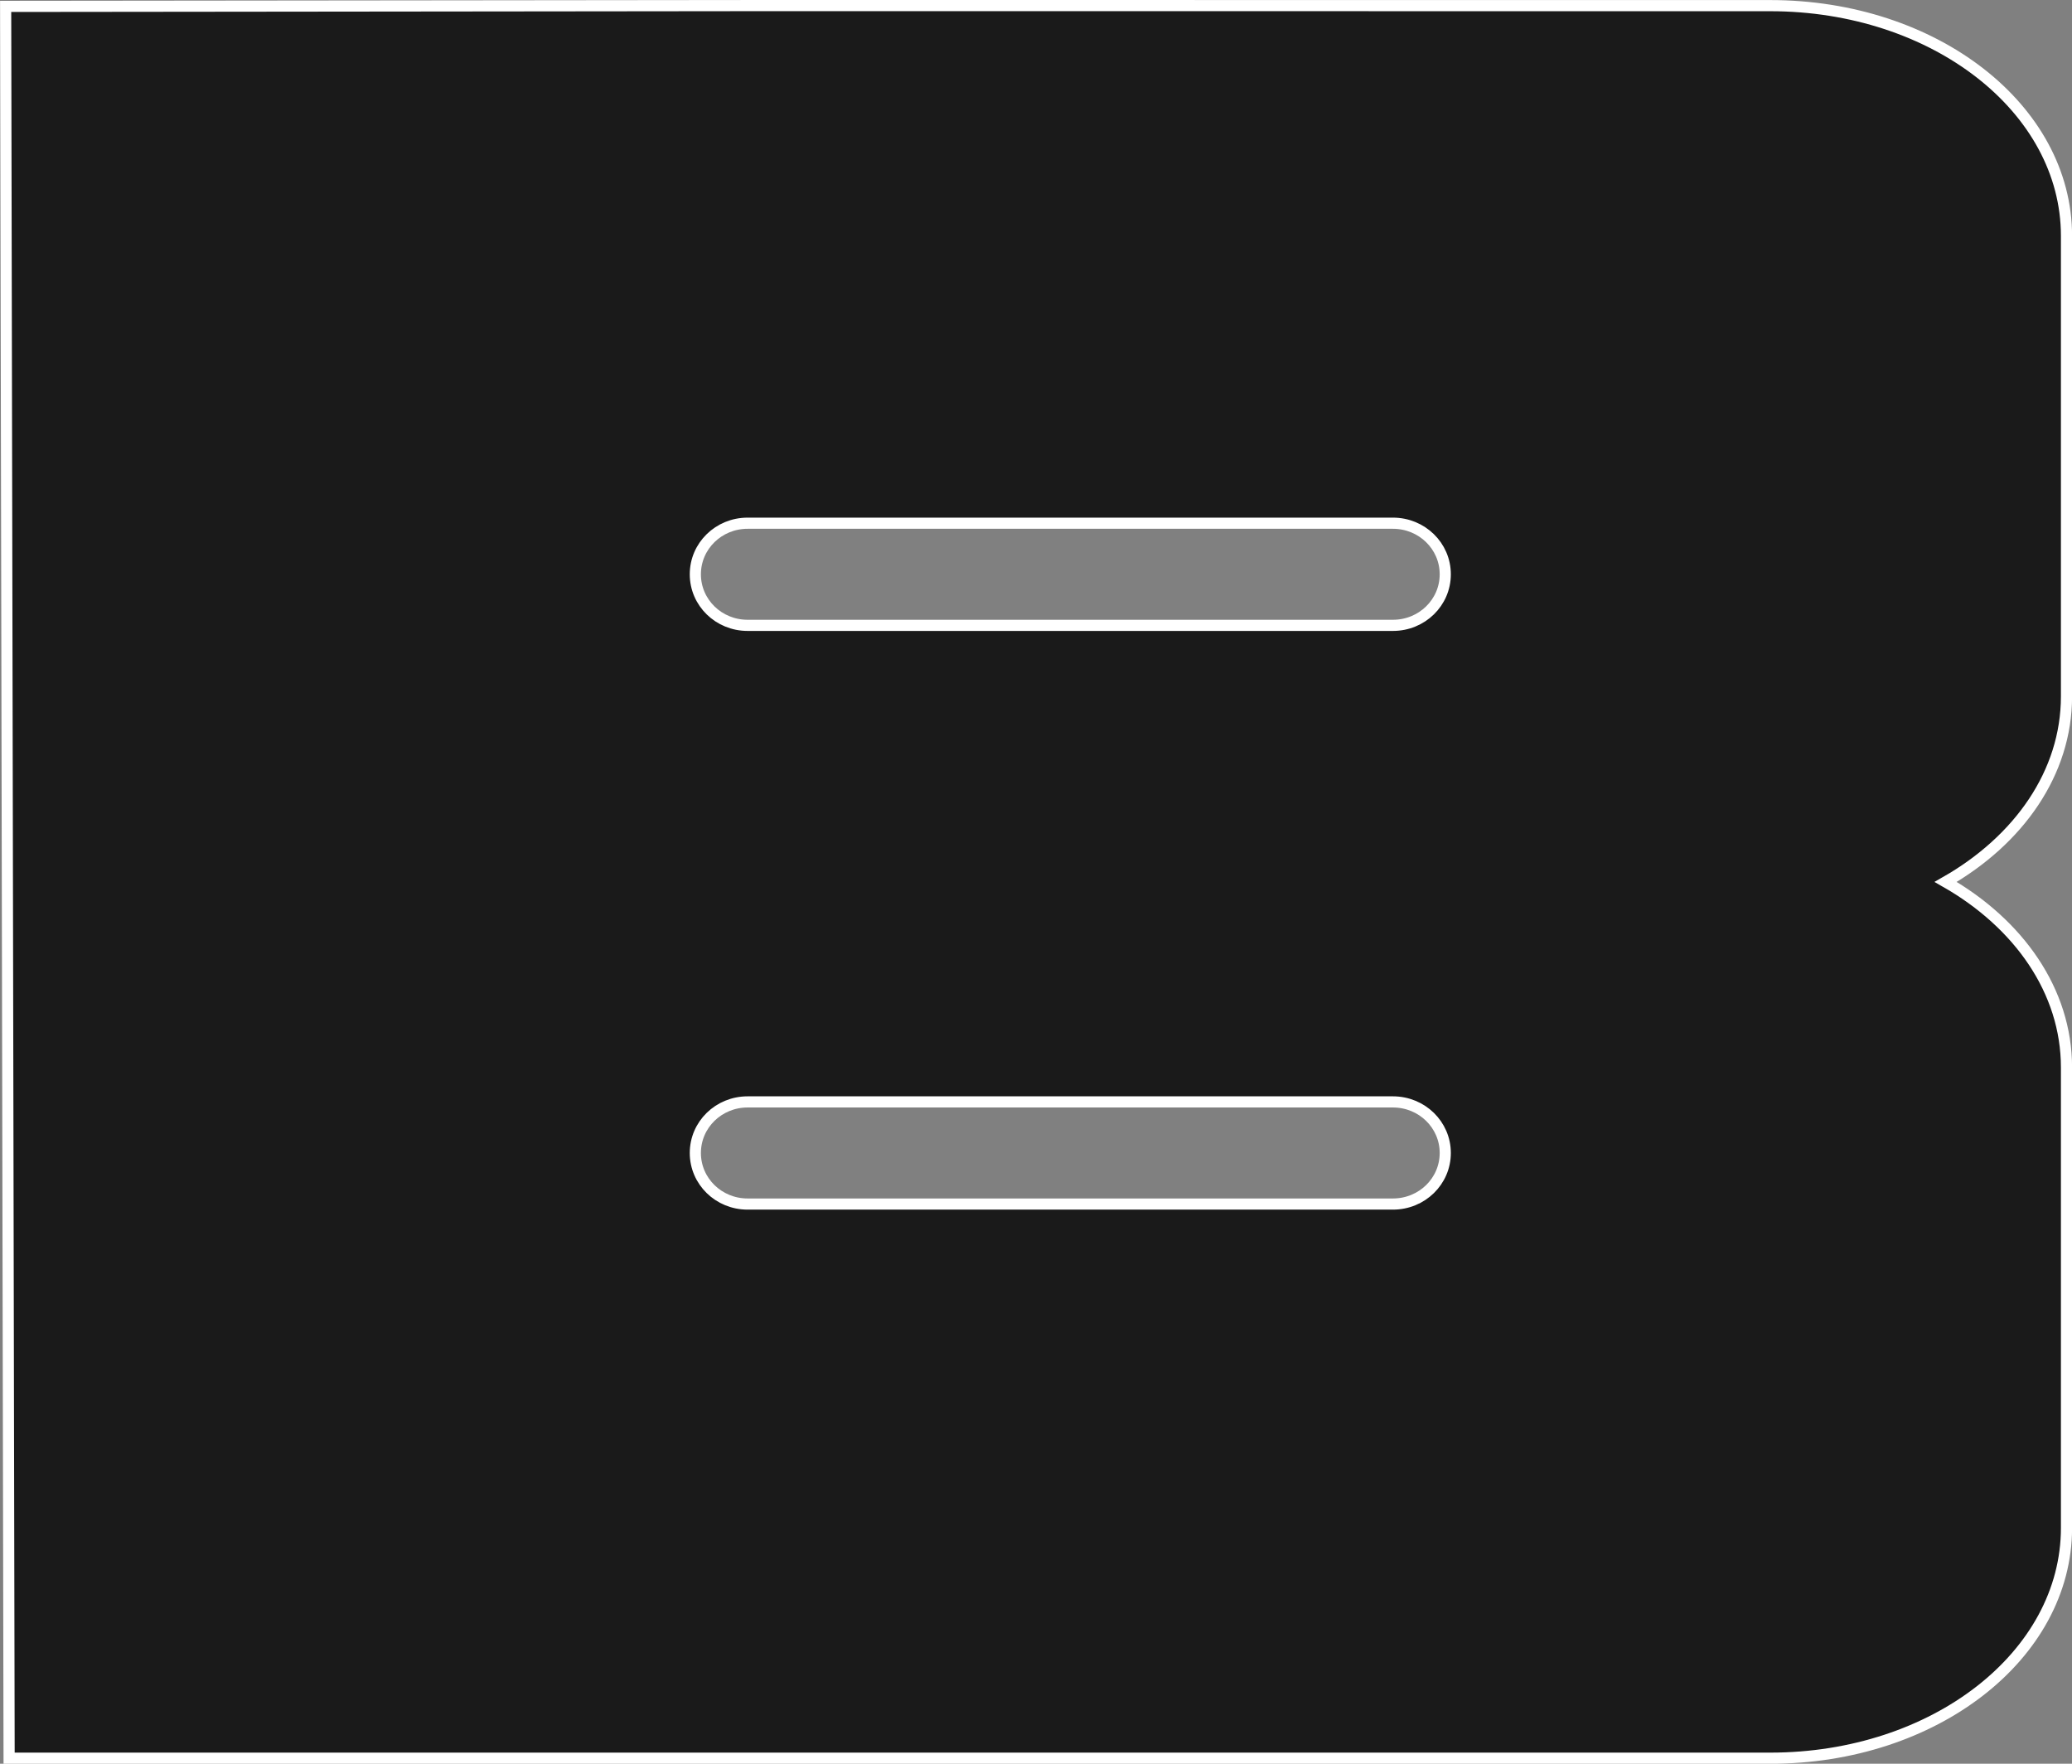 <?xml version="1.0" encoding="UTF-8" standalone="no"?>
<!-- Created with Inkscape (http://www.inkscape.org/) -->

<svg
   width="30.475mm"
   height="25.936mm"
   viewBox="0 0 30.475 25.936"
   version="1.1"
   id="svg1"
   xml:space="preserve"
   xmlns="http://www.w3.org/2000/svg"
   xmlns:svg="http://www.w3.org/2000/svg"><rect x="0" y="0" width="30.475" height="25.936" fill="#808080" stroke="none"/><defs
     id="defs1" /><g
     id="layer2"
     transform="translate(67.018,33.962)"><path
       d="m -55.748,-33.88 -11.187,0.012 0.051,25.761 h 5.81 5.326 14.767 c 2.414,0 4.357,-1.51 4.357,-3.386 v -6.772 c 0,-1.123 -0.7,-2.113 -1.777,-2.728 1.077,-0.615 1.777,-1.604 1.777,-2.728 v -6.772 c 0,-1.876 -1.943,-3.386 -4.357,-3.386 z m -0.274,7.612 h 9.491 c 0.426,0 0.77,0.335 0.77,0.751 0,0.416 -0.343,0.751 -0.77,0.751 h -9.491 c -0.426,0 -0.769,-0.335 -0.769,-0.751 0,-0.416 0.343,-0.751 0.769,-0.751 z m 0,8.51 h 9.491 c 0.426,0 0.77,0.335 0.77,0.751 0,0.416 -0.343,0.751 -0.77,0.751 h -9.491 c -0.426,0 -0.769,-0.335 -0.769,-0.751 0,-0.416 0.343,-0.751 0.769,-0.751 z"
       style="fill:#1a1a1a;fill-rule:evenodd;stroke:#ffffff;stroke-width:0.164"
       id="path41" /></g></svg>
